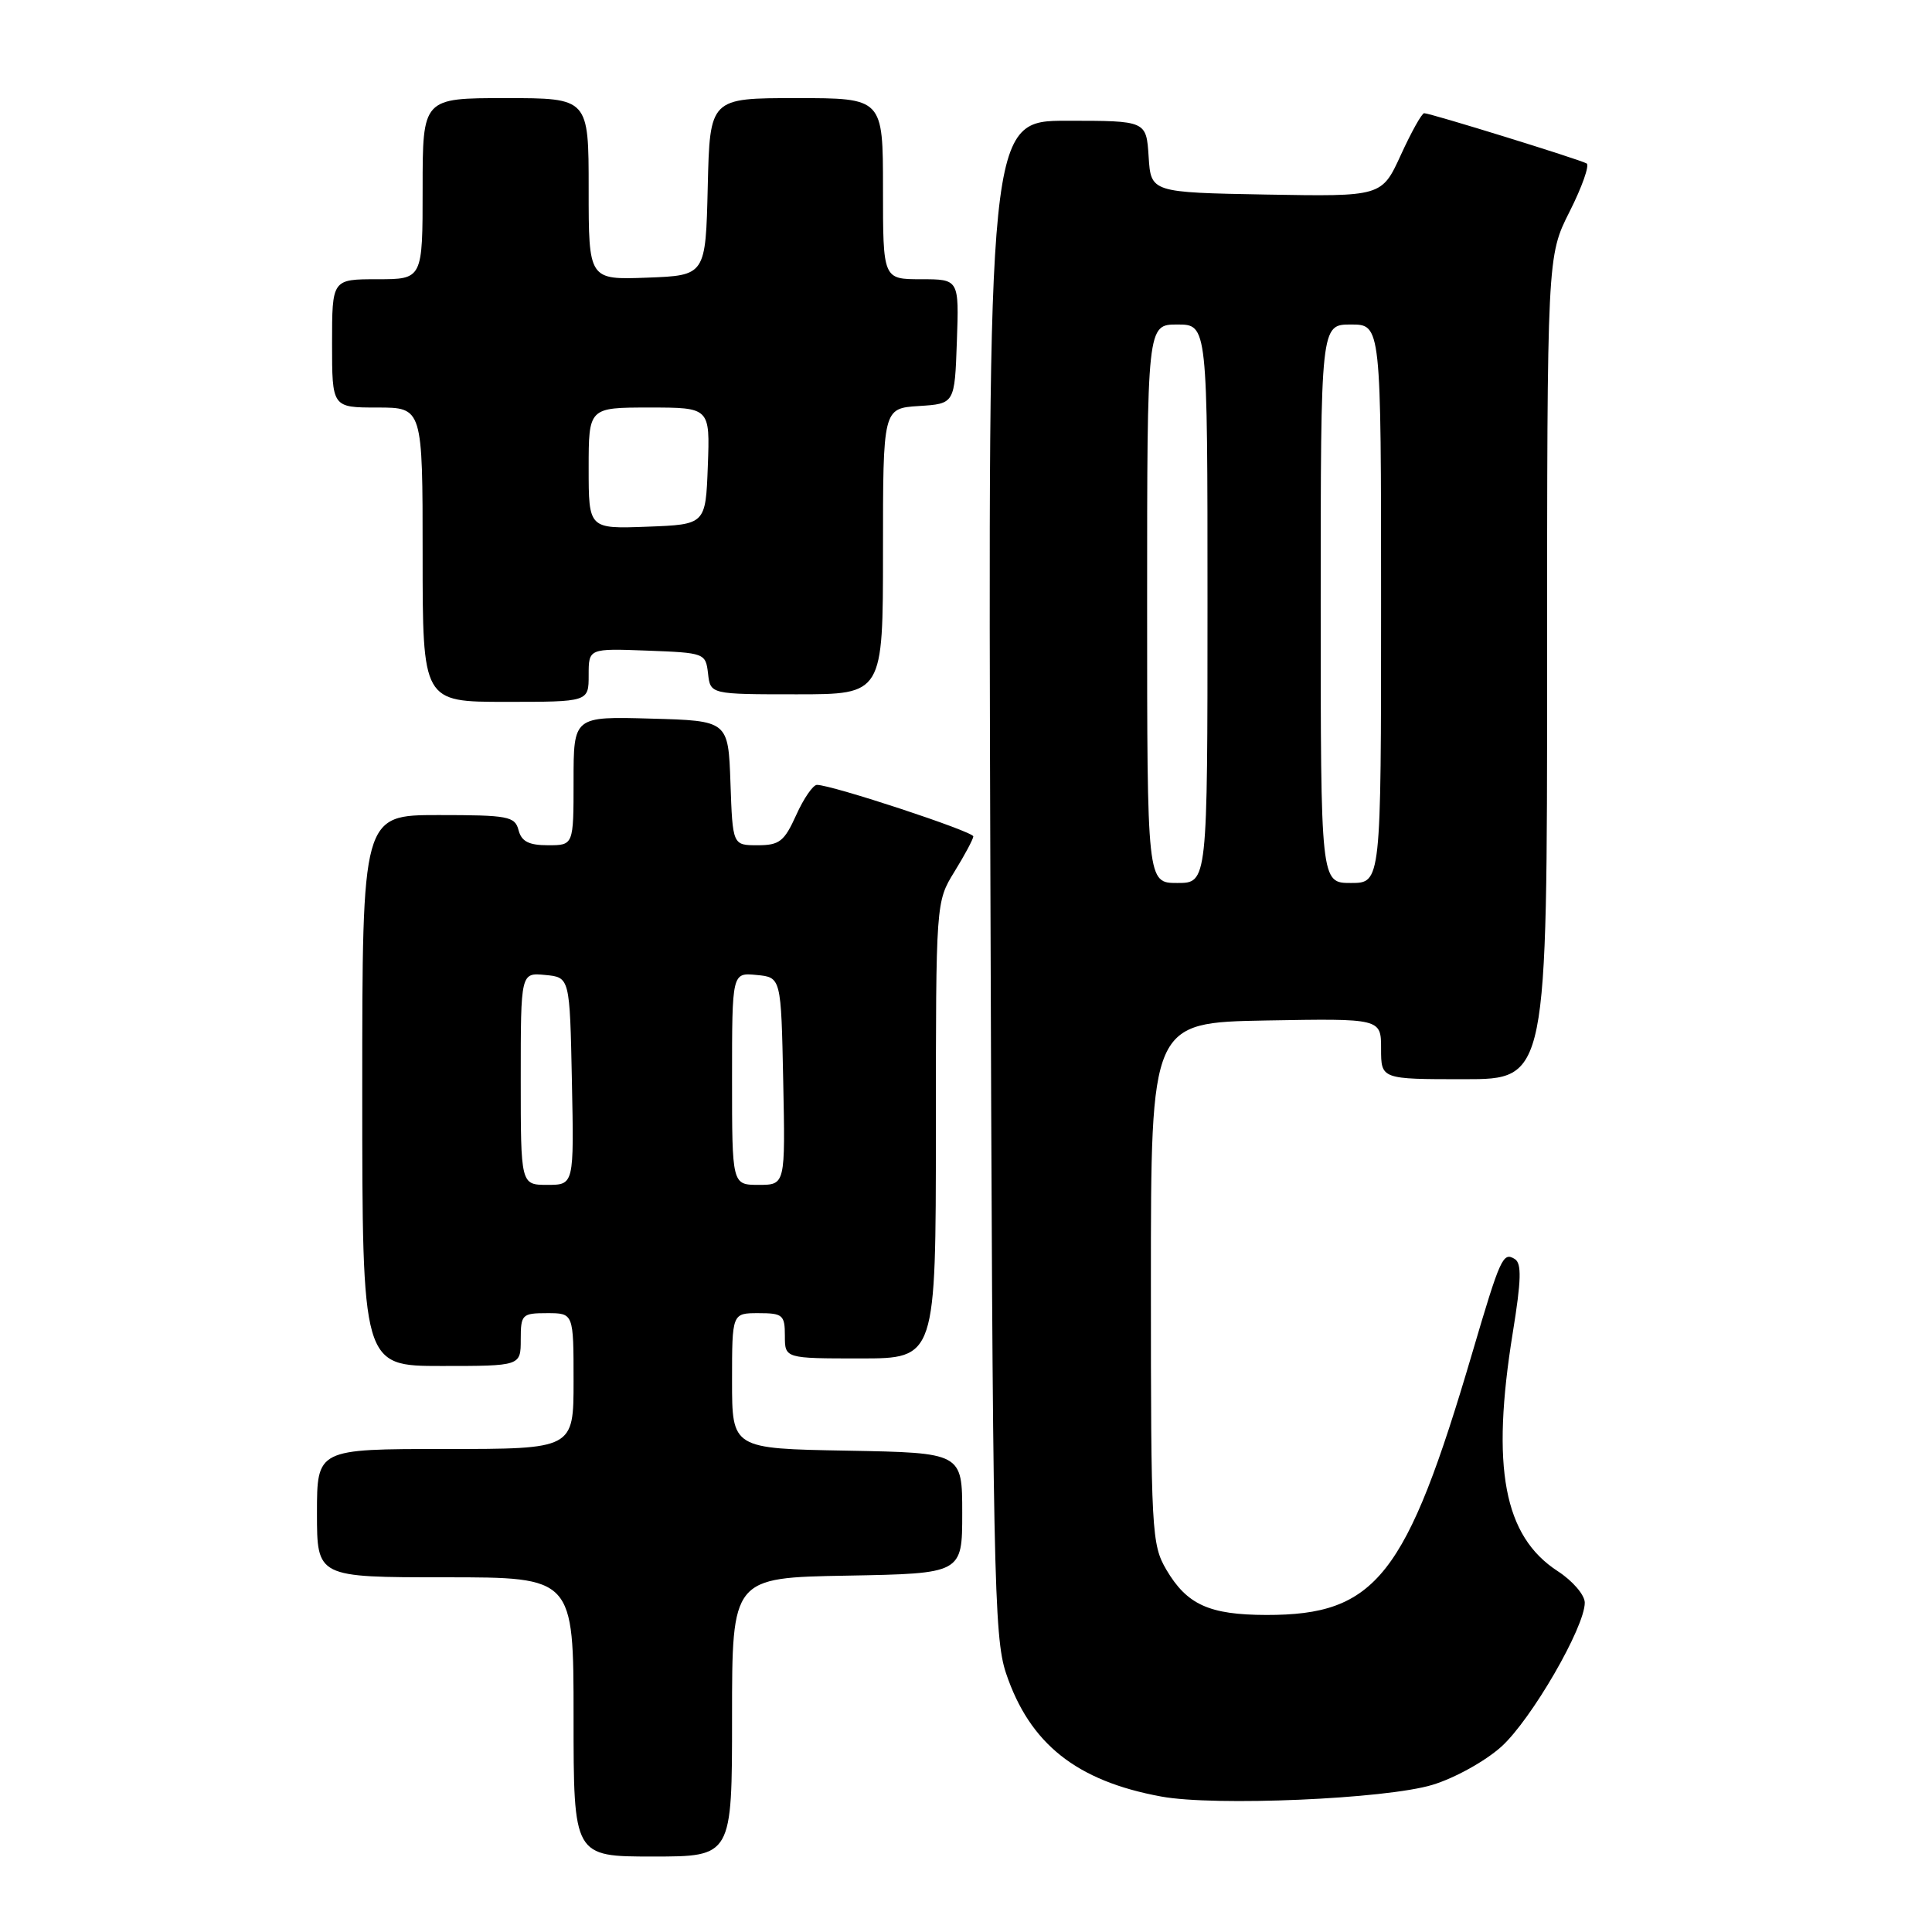 <?xml version="1.0" encoding="UTF-8" standalone="no"?>
<!DOCTYPE svg PUBLIC "-//W3C//DTD SVG 1.1//EN" "http://www.w3.org/Graphics/SVG/1.1/DTD/svg11.dtd" >
<svg xmlns="http://www.w3.org/2000/svg" xmlns:xlink="http://www.w3.org/1999/xlink" version="1.1" viewBox="0 0 256 256">
 <g >
 <path fill="currentColor"
d=" M 97.00 227.53 C 97.00 209.05 97.00 209.05 112.25 208.78 C 127.50 208.50 127.50 208.50 127.50 200.50 C 127.50 192.50 127.50 192.50 112.25 192.22 C 97.00 191.95 97.00 191.95 97.00 182.97 C 97.00 174.00 97.00 174.00 100.50 174.00 C 103.72 174.00 104.00 174.24 104.00 177.00 C 104.00 180.00 104.00 180.00 114.00 180.00 C 124.00 180.00 124.00 180.00 124.01 149.75 C 124.01 119.50 124.01 119.50 126.47 115.50 C 127.83 113.30 128.95 111.20 128.97 110.83 C 129.00 110.19 110.22 104.00 108.25 104.00 C 107.73 104.00 106.49 105.80 105.50 108.00 C 103.92 111.50 103.28 112.00 100.39 112.00 C 97.08 112.00 97.08 112.00 96.79 103.75 C 96.50 95.50 96.50 95.50 86.25 95.22 C 76.00 94.93 76.00 94.93 76.00 103.47 C 76.00 112.00 76.00 112.00 72.62 112.00 C 70.07 112.00 69.10 111.50 68.71 110.00 C 68.23 108.17 67.35 108.00 58.09 108.00 C 48.00 108.00 48.00 108.00 48.00 144.50 C 48.00 181.00 48.00 181.00 58.50 181.00 C 69.00 181.00 69.00 181.00 69.00 177.50 C 69.00 174.17 69.17 174.00 72.50 174.00 C 76.00 174.00 76.00 174.00 76.00 183.00 C 76.00 192.00 76.00 192.00 59.00 192.00 C 42.00 192.00 42.00 192.00 42.00 200.50 C 42.00 209.00 42.00 209.00 59.00 209.00 C 76.00 209.00 76.00 209.00 76.00 227.50 C 76.00 246.00 76.00 246.00 86.50 246.00 C 97.00 246.00 97.00 246.00 97.00 227.53 Z  M 189.81 236.50 C 192.76 235.61 196.82 233.35 198.94 231.44 C 202.91 227.85 210.01 215.59 209.99 212.35 C 209.98 211.33 208.37 209.46 206.41 208.19 C 199.26 203.55 197.55 194.48 200.46 176.53 C 201.58 169.63 201.64 167.40 200.72 166.83 C 199.15 165.86 198.81 166.61 195.07 179.31 C 186.35 208.93 182.34 214.02 167.78 213.99 C 160.23 213.97 157.28 212.63 154.55 208.00 C 152.59 204.65 152.50 203.00 152.50 170.00 C 152.50 135.50 152.50 135.50 167.75 135.22 C 183.00 134.95 183.00 134.95 183.00 138.97 C 183.00 143.00 183.00 143.00 194.00 143.00 C 205.00 143.00 205.00 143.00 205.00 88.47 C 205.00 33.94 205.00 33.94 207.99 28.02 C 209.63 24.77 210.64 21.90 210.24 21.66 C 209.36 21.14 189.53 15.00 188.71 15.00 C 188.40 15.00 187.01 17.49 185.62 20.53 C 183.09 26.05 183.09 26.05 167.79 25.78 C 152.50 25.50 152.50 25.50 152.20 20.75 C 151.89 16.00 151.89 16.00 141.40 16.00 C 130.91 16.00 130.91 16.00 131.23 116.25 C 131.53 208.48 131.70 216.92 133.30 221.70 C 136.44 231.06 142.64 235.99 153.87 238.05 C 160.95 239.36 183.65 238.38 189.81 236.50 Z  M 78.00 89.46 C 78.00 85.92 78.00 85.92 85.75 86.21 C 93.38 86.50 93.50 86.54 93.82 89.25 C 94.13 92.00 94.13 92.00 105.57 92.00 C 117.00 92.00 117.00 92.00 117.00 73.05 C 117.00 54.11 117.00 54.11 121.75 53.80 C 126.50 53.50 126.50 53.50 126.79 45.25 C 127.08 37.00 127.08 37.00 122.04 37.00 C 117.00 37.00 117.00 37.00 117.00 25.00 C 117.00 13.00 117.00 13.00 105.53 13.00 C 94.06 13.00 94.06 13.00 93.78 24.75 C 93.50 36.50 93.50 36.50 85.75 36.79 C 78.00 37.08 78.00 37.08 78.00 25.04 C 78.00 13.00 78.00 13.00 67.00 13.00 C 56.00 13.00 56.00 13.00 56.00 25.00 C 56.00 37.00 56.00 37.00 50.00 37.00 C 44.00 37.00 44.00 37.00 44.00 45.50 C 44.00 54.00 44.00 54.00 50.00 54.00 C 56.00 54.00 56.00 54.00 56.00 73.50 C 56.00 93.00 56.00 93.00 67.00 93.00 C 78.00 93.00 78.00 93.00 78.00 89.46 Z  M 69.00 142.94 C 69.00 128.87 69.00 128.87 72.25 129.19 C 75.50 129.50 75.50 129.50 75.78 143.25 C 76.06 157.00 76.06 157.00 72.53 157.00 C 69.00 157.00 69.00 157.00 69.00 142.94 Z  M 97.00 142.94 C 97.00 128.87 97.00 128.87 100.25 129.19 C 103.50 129.50 103.50 129.50 103.78 143.25 C 104.06 157.00 104.06 157.00 100.53 157.00 C 97.00 157.00 97.00 157.00 97.00 142.94 Z  M 152.00 80.00 C 152.00 43.00 152.00 43.00 156.00 43.00 C 160.00 43.00 160.00 43.00 160.00 80.00 C 160.00 117.00 160.00 117.00 156.00 117.00 C 152.00 117.00 152.00 117.00 152.00 80.00 Z  M 175.00 80.00 C 175.00 43.00 175.00 43.00 179.00 43.00 C 183.00 43.00 183.00 43.00 183.00 80.00 C 183.00 117.00 183.00 117.00 179.00 117.00 C 175.00 117.00 175.00 117.00 175.00 80.00 Z  M 78.00 62.04 C 78.00 54.00 78.00 54.00 86.04 54.00 C 94.08 54.00 94.08 54.00 93.79 61.75 C 93.50 69.50 93.50 69.50 85.75 69.79 C 78.00 70.08 78.00 70.08 78.00 62.04 Z "/>
</g>
</svg>